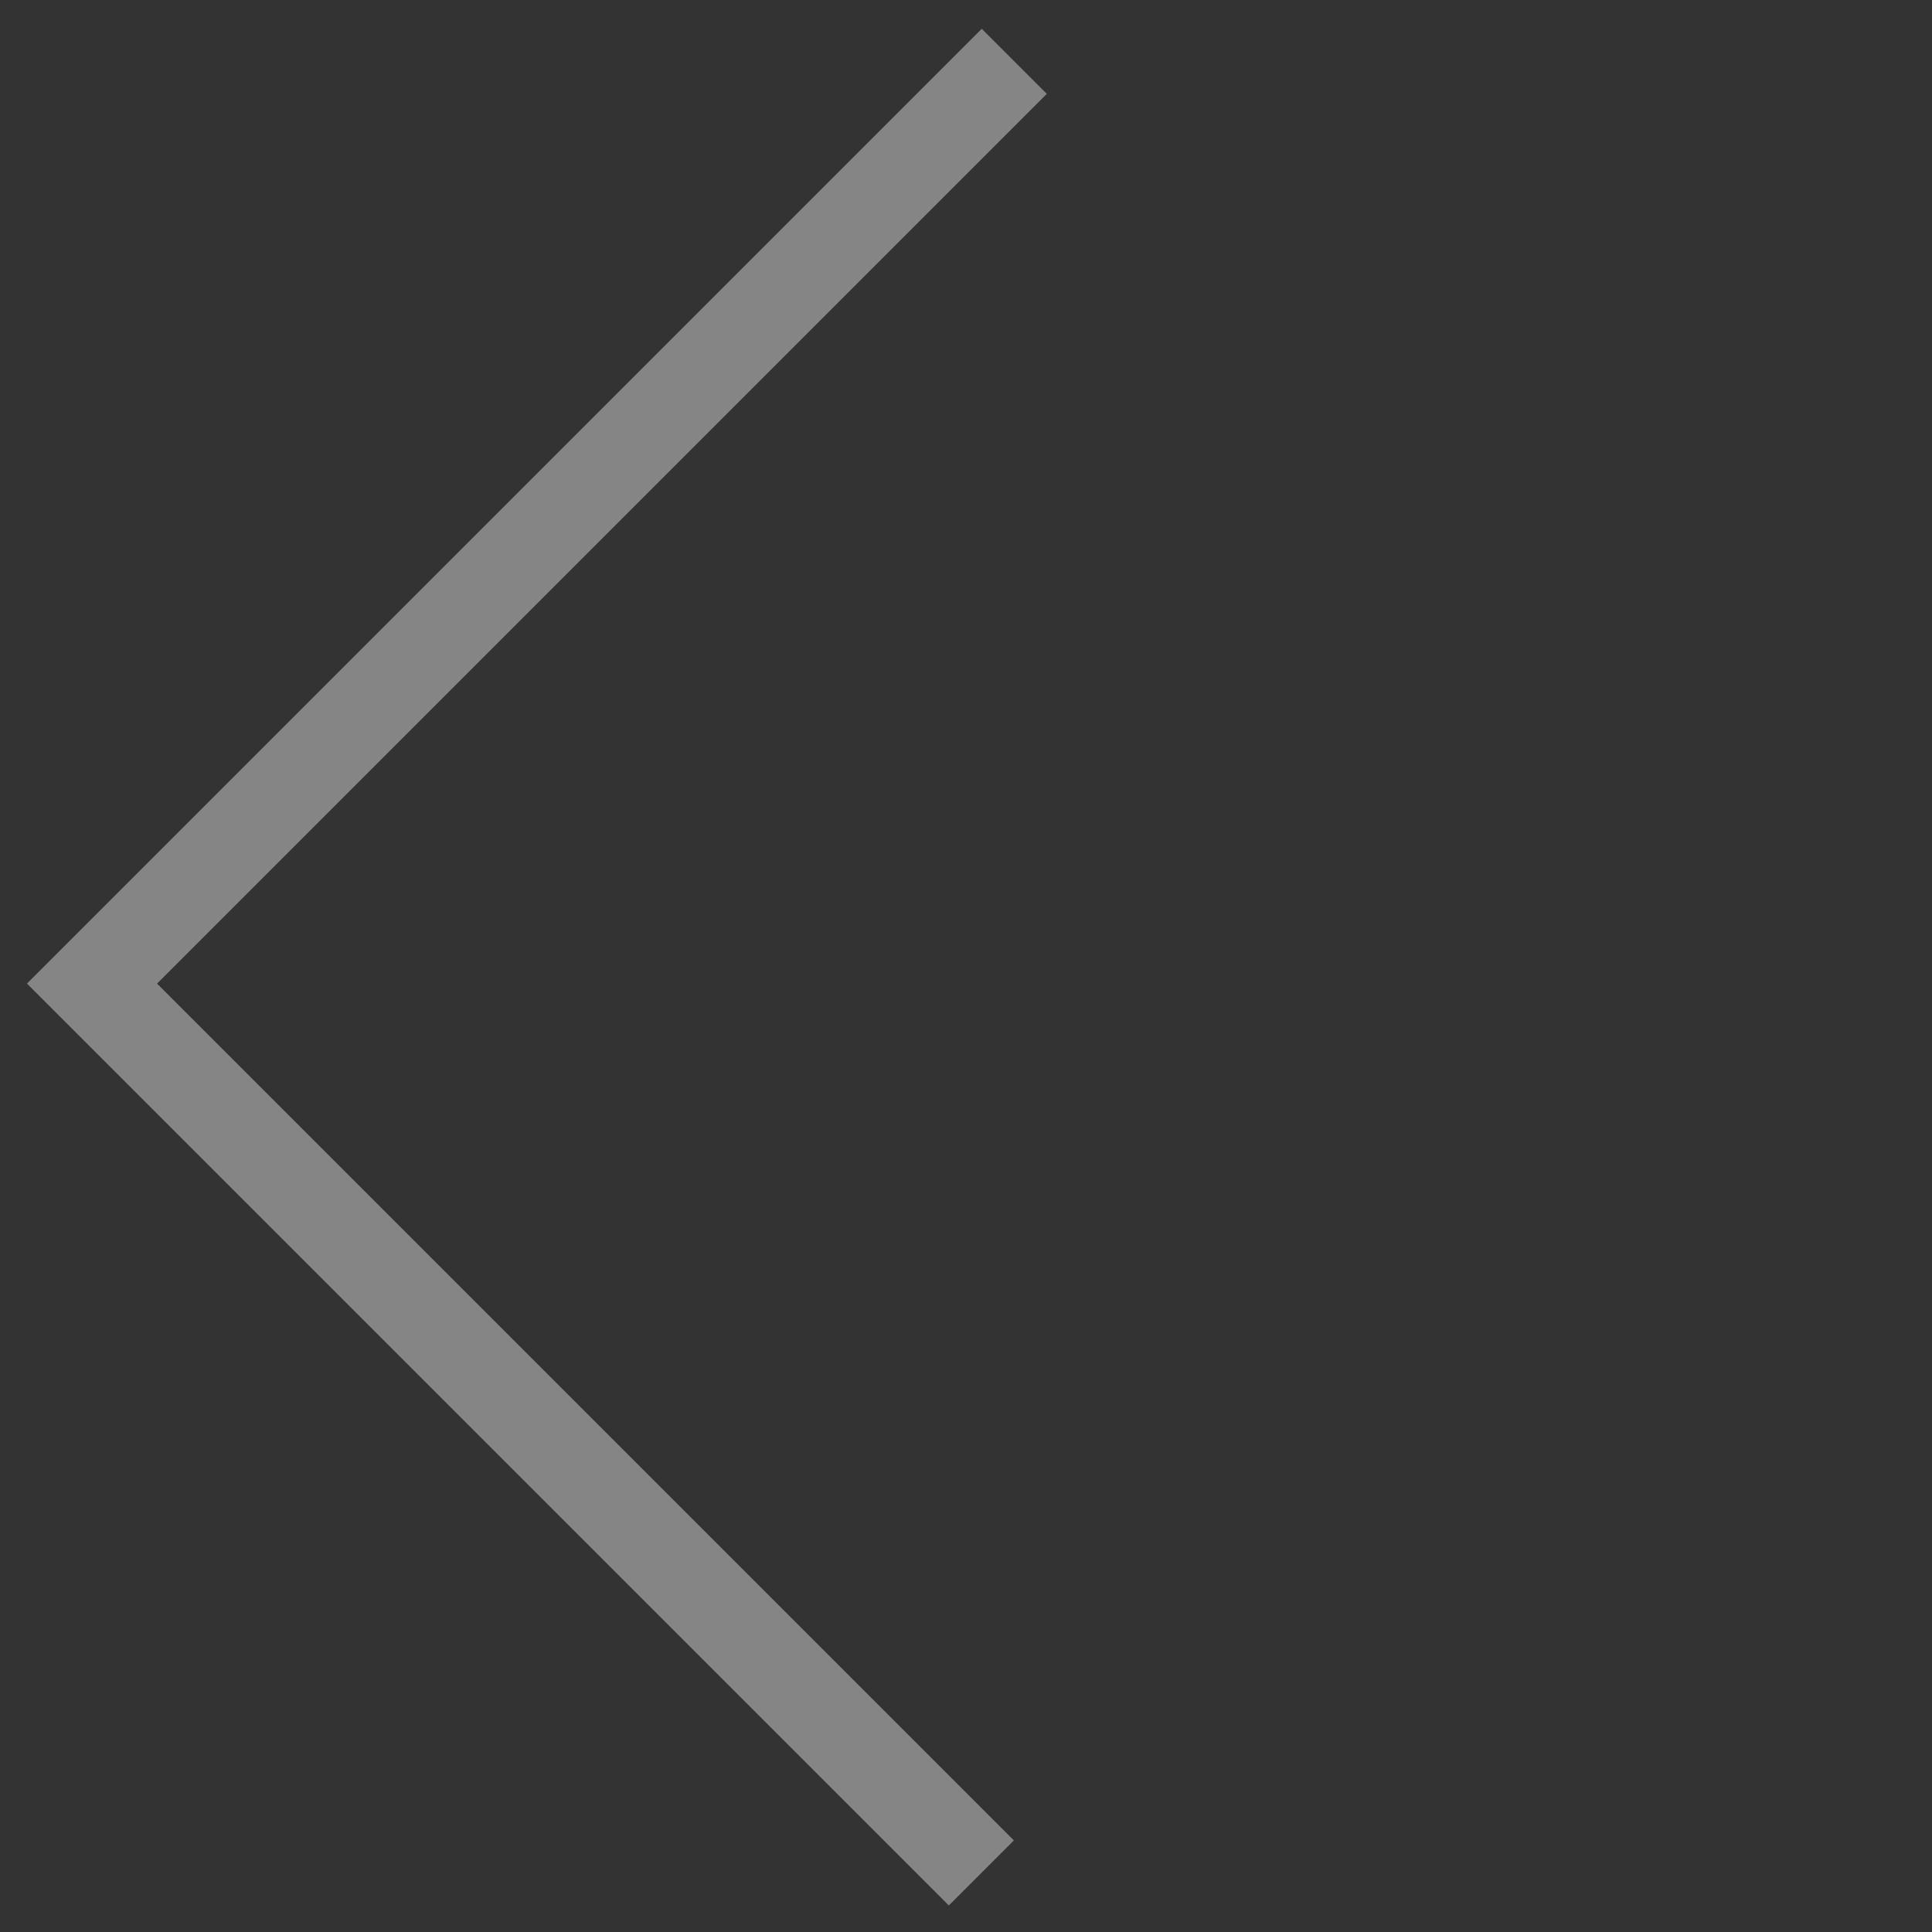 <svg width="63" height="63" viewBox="0 0 63 63" fill="none" xmlns="http://www.w3.org/2000/svg">
<rect x="0" y="0" width="63" height="63" fill="#333333" stroke="none"/>
<path d="M32 61.074L3 32.074L33.074 2" stroke="white" stroke-opacity="0.4" stroke-width="3"/>
</svg>
